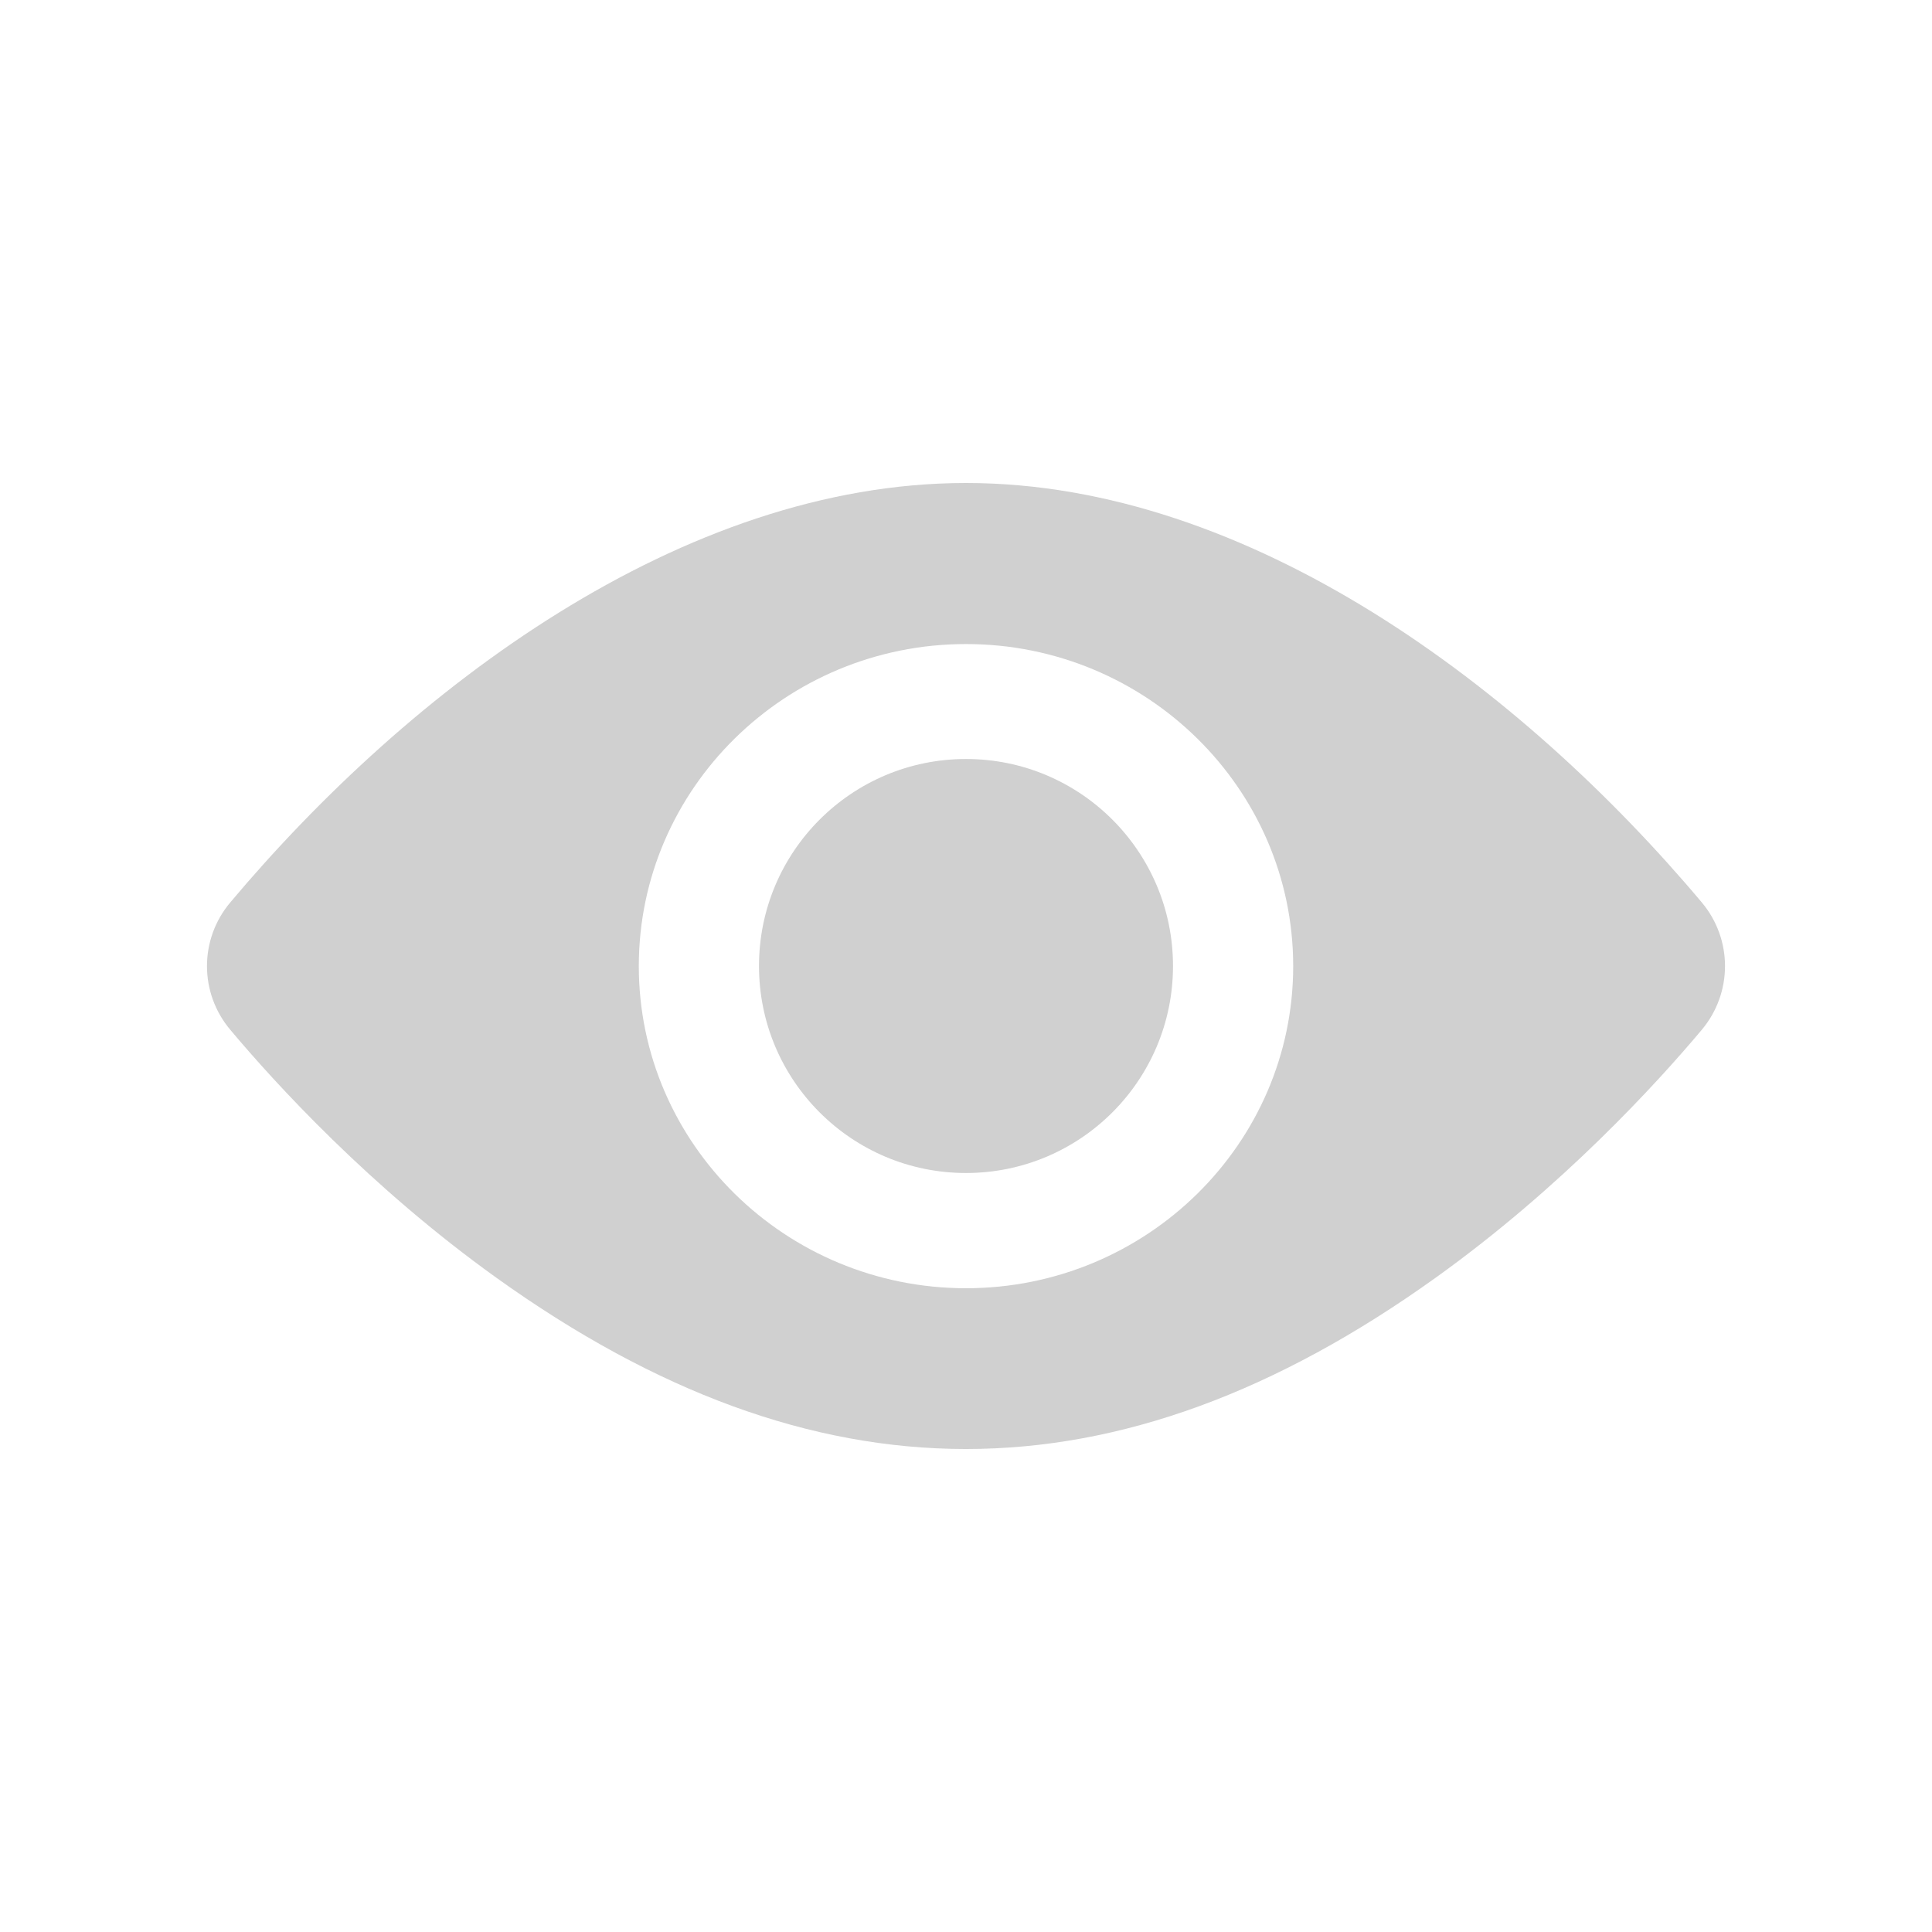 <svg width="28" height="28" viewBox="0 0 28 28" fill="none" xmlns="http://www.w3.org/2000/svg">
<g opacity="0.3">
<path d="M14 17C15.657 17 17 15.657 17 14C17 12.343 15.657 11 14 11C12.343 11 11 12.343 11 14C11 15.657 12.343 17 14 17Z" fill="#606060"/>
<path d="M24.663 13.078C22.059 9.981 18.118 7 14 7C9.881 7 5.939 9.983 3.338 13.078C2.887 13.613 2.887 14.39 3.338 14.925C3.992 15.704 5.363 17.206 7.194 18.518C11.807 21.824 16.183 21.831 20.806 18.518C22.637 17.206 24.009 15.704 24.663 14.925C25.111 14.391 25.114 13.615 24.663 13.078ZM14 9.334C16.615 9.334 18.742 11.428 18.742 14.002C18.742 16.576 16.615 18.67 14 18.67C11.385 18.67 9.258 16.576 9.258 14.002C9.258 11.428 11.385 9.334 14 9.334Z" fill="#606060"/>
</g>
</svg>
